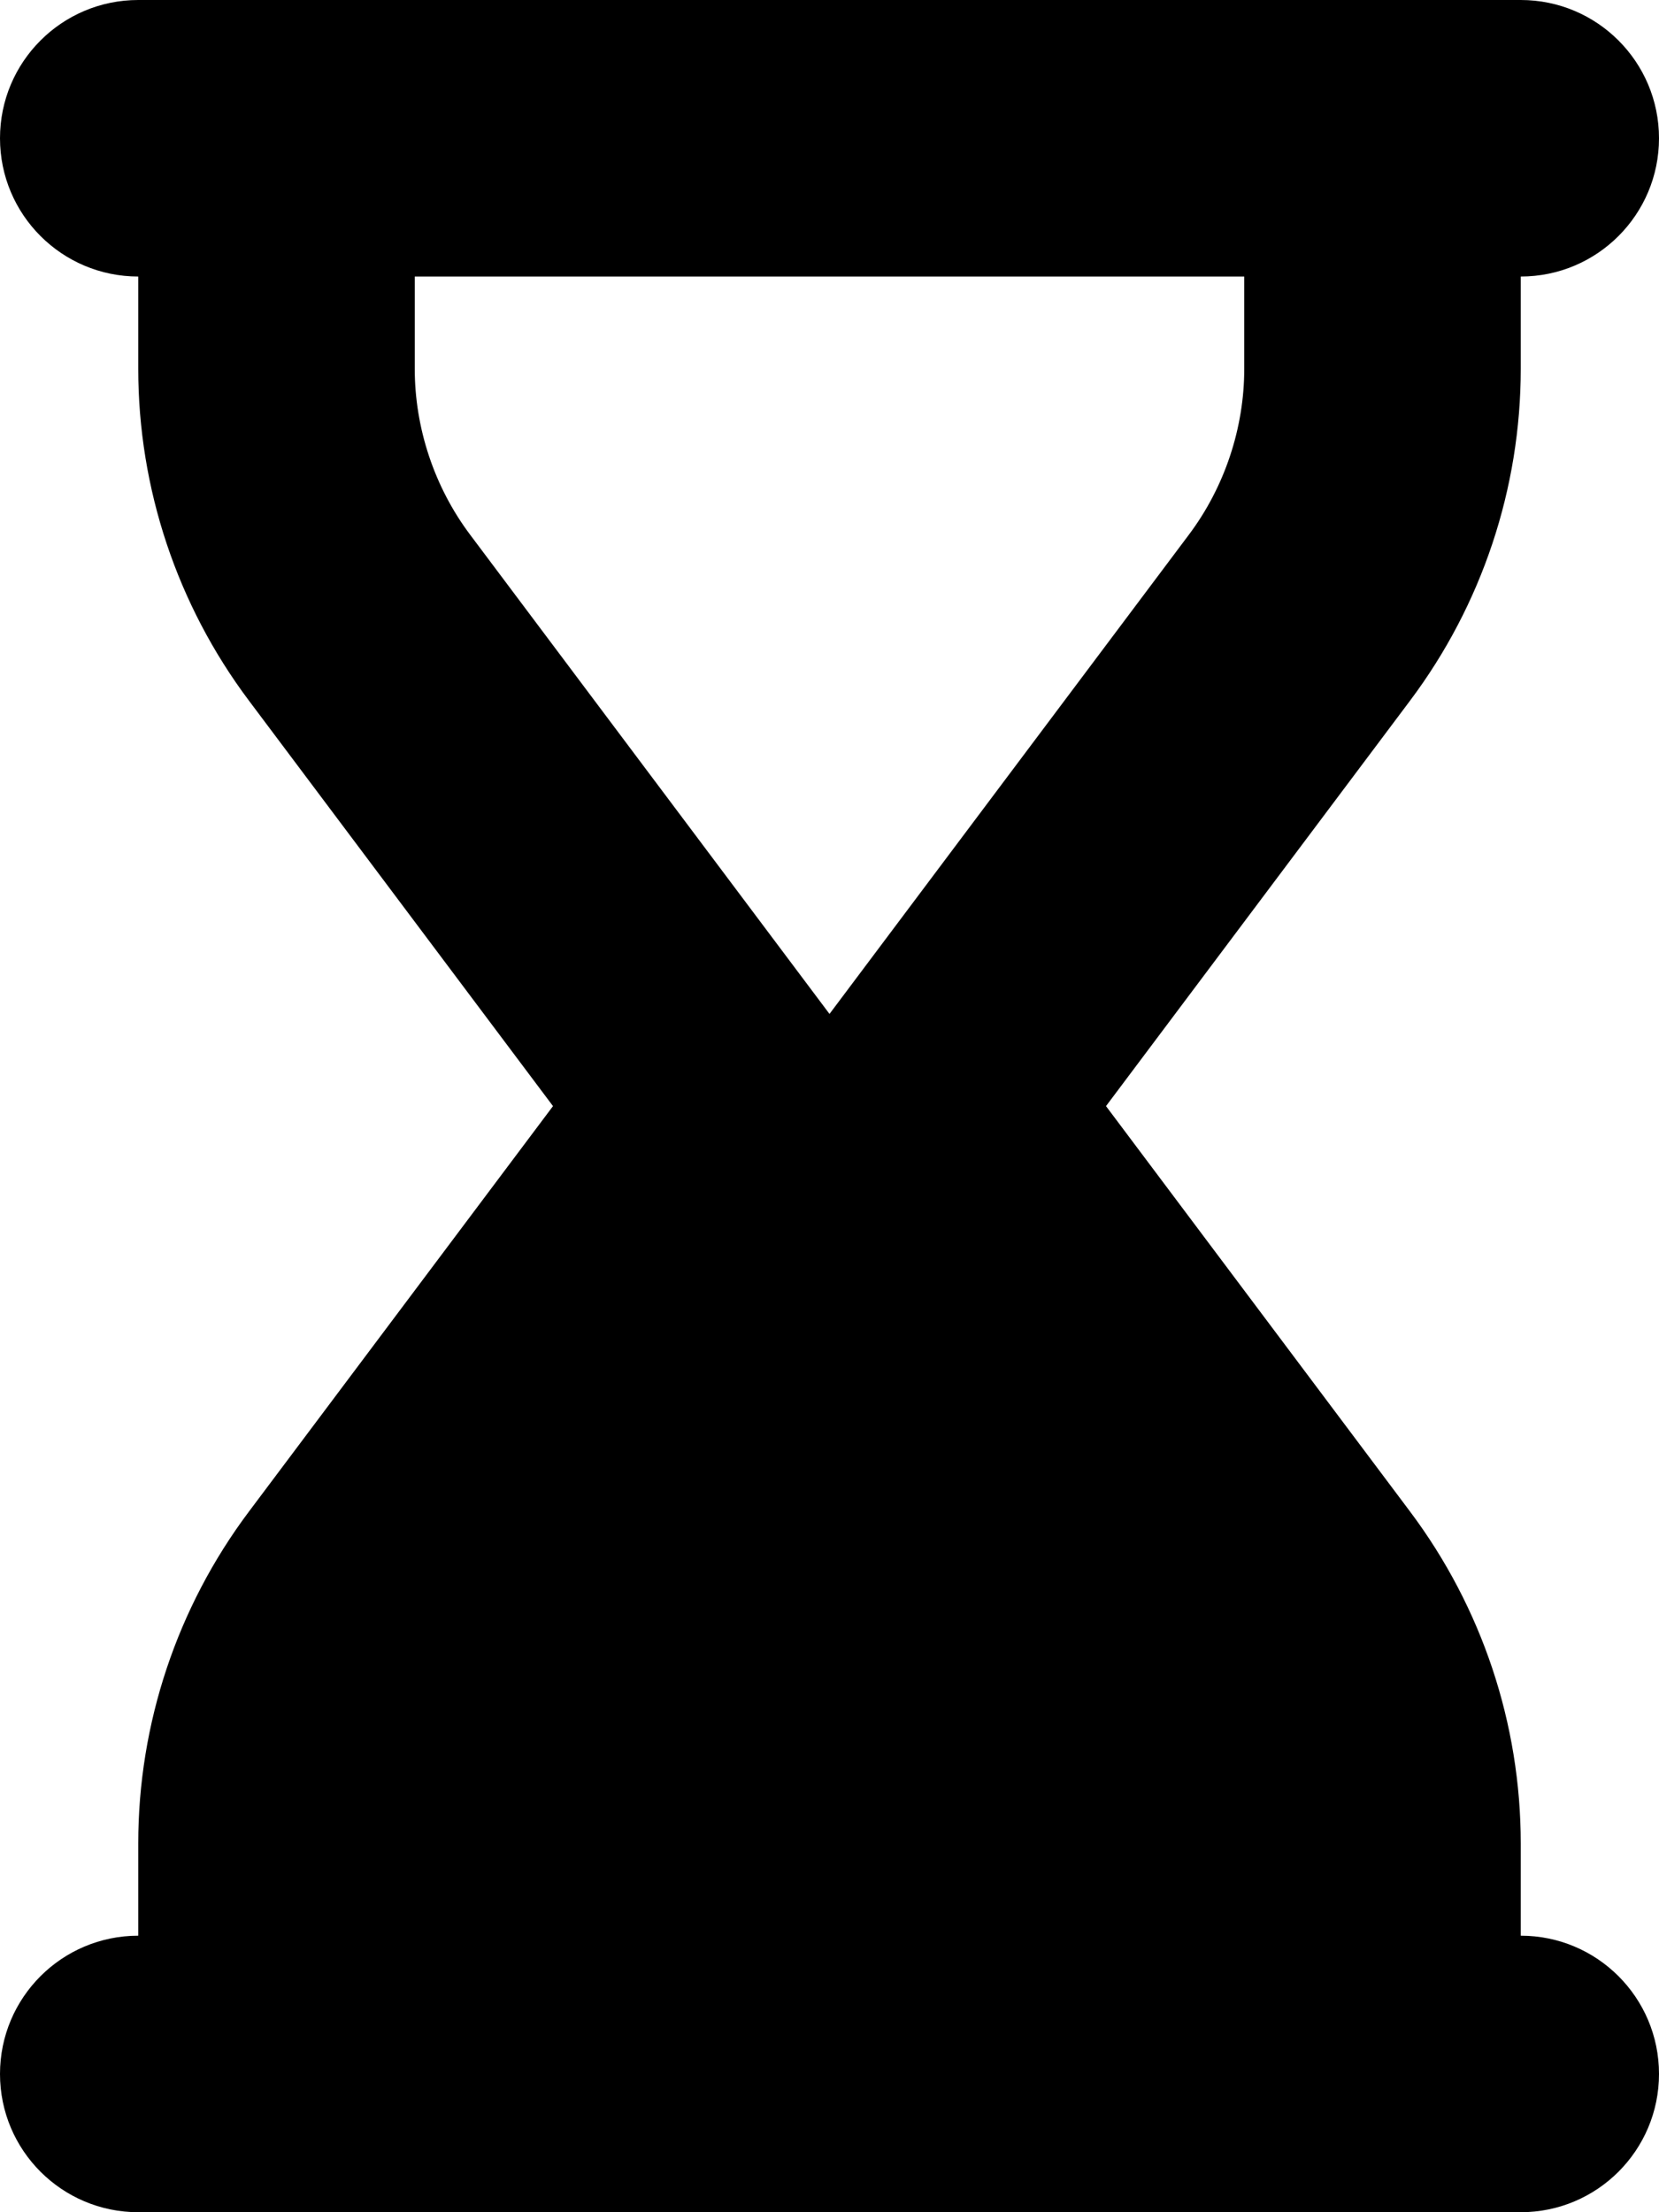 <svg xmlns="http://www.w3.org/2000/svg"
     viewBox="0 0 384 512"><!-- Font Awesome Free 6.0.0-alpha2 by @fontawesome - https://fontawesome.com License - https://fontawesome.com/license/free (Icons: CC BY 4.0, Fonts: SIL OFL 1.1, Code: MIT License) -->
    <path d="M352 448V426.664C352 398.969 343.018 372.023 326.4 349.867L256 256L326.4 162.133C343.018 139.977 352 113.027 352 85.332V64C369.674 64 384 49.672 384 32C384 14.326 369.674 0 352 0H32C14.326 0 0 14.326 0 32C0 49.672 14.326 64 32 64V85.332C32 113.027 40.982 139.977 57.6 162.133L128 256L57.6 349.867C40.982 372.023 32 398.969 32 426.664V448C14.326 448 0 462.326 0 480C0 497.672 14.326 512 32 512H352C369.674 512 384 497.672 384 480C384 462.326 369.674 448 352 448ZM108.799 123.734C100.545 112.727 96 99.09 96 85.332V64H288V85.332C288 99.09 283.455 112.727 275.201 123.734L192 234.668L108.799 123.734Z"/>
</svg>